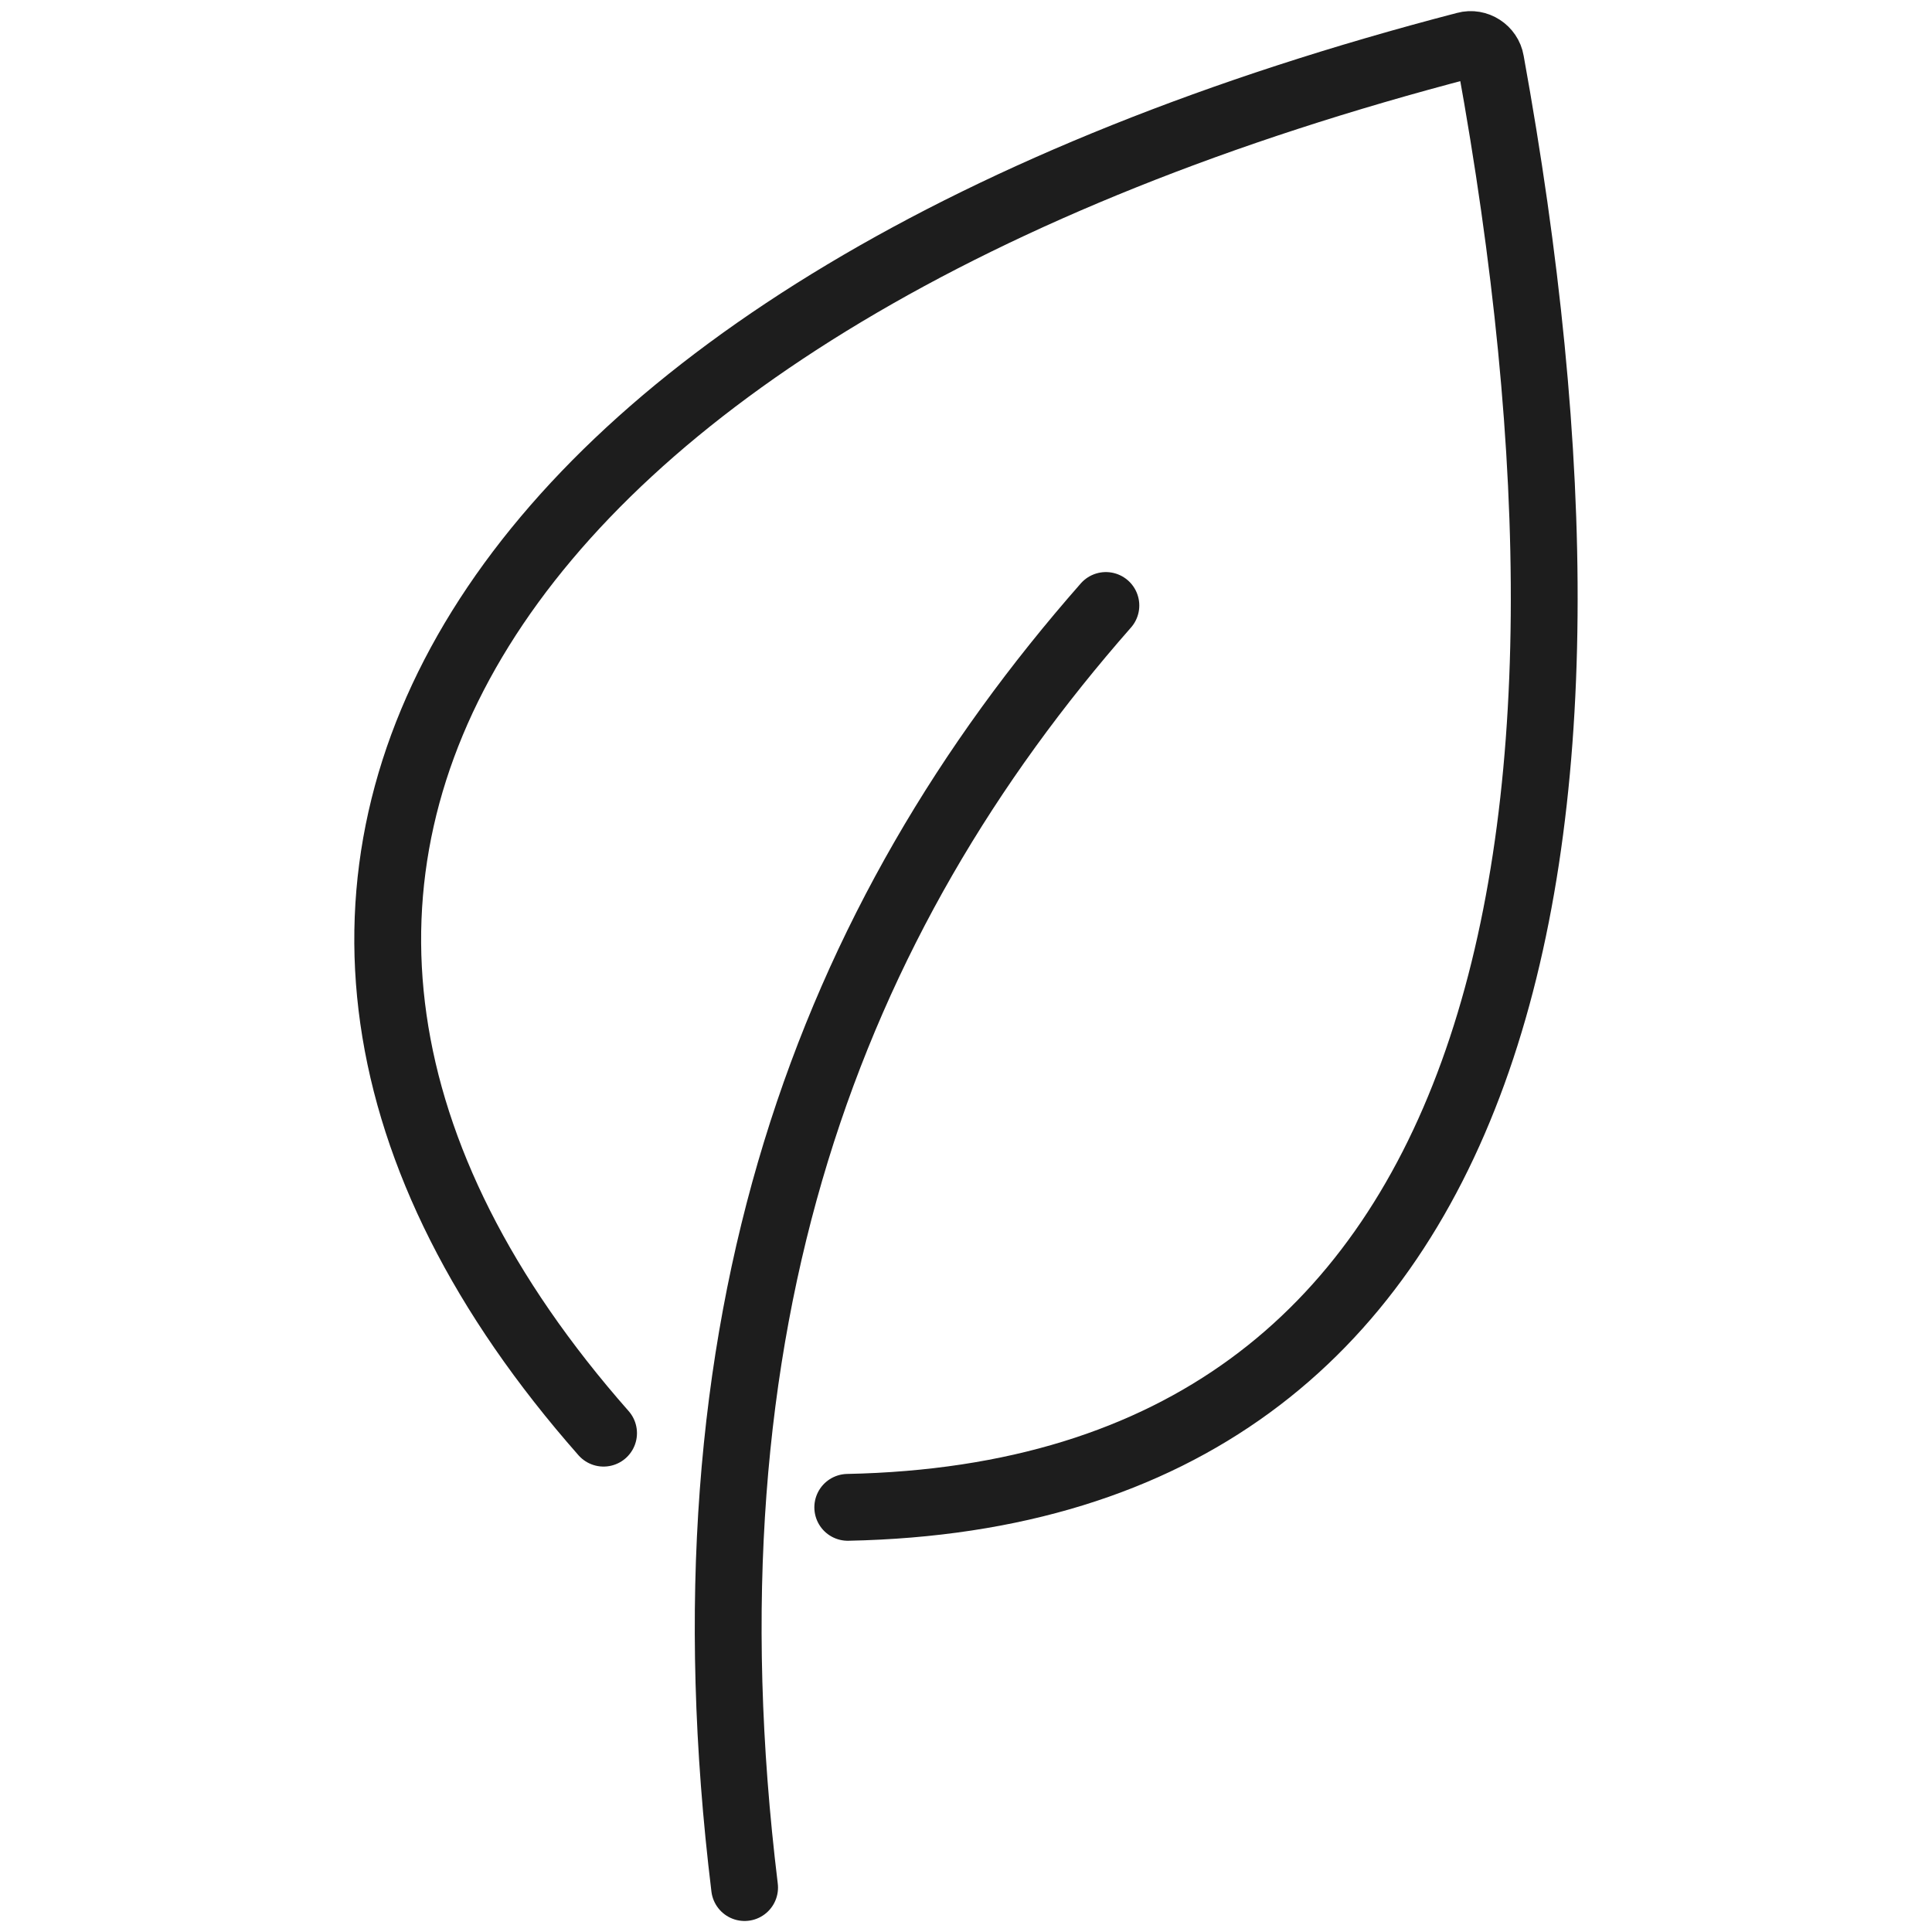 <?xml version="1.0" encoding="utf-8"?>
<!-- Generator: Adobe Illustrator 25.2.0, SVG Export Plug-In . SVG Version: 6.00 Build 0)  -->
<svg version="1.1" id="Ikoner" xmlns="http://www.w3.org/2000/svg" xmlns:xlink="http://www.w3.org/1999/xlink" x="0px" y="0px"
	 viewBox="0 0 500 500" style="enable-background:new 0 0 500 500;" xml:space="preserve">
<style type="text/css">
	.st0{display:none;}
	.st1{display:inline;fill:none;stroke:#1D1D1D;stroke-width:17;stroke-linecap:round;stroke-miterlimit:10;}
	.st2{display:inline;}
	.st3{fill:none;stroke:#1D1D1D;stroke-width:17.804;stroke-miterlimit:10;}
	.st4{fill:#1D1D1D;}
	.st5{display:inline;fill:none;stroke:#1D1D1D;stroke-width:17;stroke-miterlimit:10;}
	.st6{display:inline;fill:none;stroke:#1D1D1B;stroke-width:17;stroke-miterlimit:10;}
	.st7{display:inline;fill:none;stroke:#1D1D1B;stroke-width:17;stroke-linecap:round;stroke-miterlimit:10;}
	.st8{display:inline;fill:none;stroke:#1D1D1D;stroke-width:16.754;stroke-miterlimit:10;}
	.st9{display:inline;fill:none;stroke:#1D1D1D;stroke-width:16.649;stroke-miterlimit:10;}
	.st10{fill:none;stroke:#1D1D1D;stroke-width:17.295;stroke-linecap:round;stroke-miterlimit:10;}
	.st11{fill:none;stroke:#1D1D1D;stroke-width:17;stroke-miterlimit:10;}
	.st12{display:none;fill:none;stroke:#1D1D1D;stroke-width:17;stroke-miterlimit:10;}
	.st13{display:inline;fill:#1D1D1B;stroke:#1D1D1D;stroke-width:17;stroke-miterlimit:10;}
	.st14{fill:#1D1D1B;stroke:#1D1D1D;stroke-width:17;stroke-miterlimit:10;}
	.st15{display:none;fill:none;stroke:#1D1D1D;stroke-width:17;stroke-linecap:round;stroke-miterlimit:10;}
	.st16{display:inline;fill:#1D1D1D;stroke:#1D1D1D;stroke-width:17;stroke-miterlimit:10;}
</style>
<g id="Kokkehue" class="st0">
	<path class="st1" d="M161.4,280.2c-15.8,13.5-36.5,21.6-59.1,21.6c-49.5,0-89.6-39-89.6-87.1s40.1-87.1,89.6-87.1
		c9.3,0,18.2,1.4,26.6,3.9"/>
	<path class="st1" d="M104,187.5c15.5-68.3,78.1-119.4,153-119.4c51.3,0,96.8,24,125.4,61"/>
	<path class="st1" d="M316.3,179.6c13.8-30.6,45.2-51.9,81.8-51.9c49.3,0,89.2,38.8,89.2,86.7s-40,86.7-89.2,86.7"/>
	<path class="st1" d="M89.5,301.8v118.8c0,6.3,5.2,11.4,11.7,11.4h284c6.5,0,11.7-5.1,11.7-11.4V250.9"/>
</g>
<g id="Indkøbskurv" class="st0">
	<path class="st1" d="M286.3,451.1h-199c-3.4,0-6.4-2.4-7.1-5.7L36.7,254.9c-1-4.6,2.4-8.9,7.1-8.9h208.7H249h208.7
		c4.7,0,8.2,4.4,7.1,8.9l-43.4,190.5c-0.8,3.3-3.7,5.7-7.1,5.7h-199"/>
	<path class="st1" d="M487.9,245.9H12.1c-0.2,0-0.4-0.2-0.4-0.4V193c0-0.2,0.2-0.4,0.4-0.4h475.8c0.2,0,0.4,0.2,0.4,0.4v52.6
		C488.3,245.8,488.1,245.9,487.9,245.9z"/>
	<line class="st1" x1="114.4" y1="192.7" x2="199.9" y2="48.9"/>
	<line class="st1" x1="387.1" y1="192.7" x2="301.6" y2="48.9"/>
	<line class="st1" x1="139.9" y1="289.4" x2="167.4" y2="407.7"/>
	<line class="st1" x1="358.1" y1="289.4" x2="330.6" y2="407.7"/>
	<line class="st1" x1="249" y1="290.9" x2="249" y2="406.1"/>
</g>
<g id="Salt" class="st0">
	<g class="st2">
		<path class="st4" d="M250.3,498.1c-34.9,0-69.9-2.8-104.8-8.3l-0.4-0.1c-23.8-4.9-40.2-16.2-48.6-33.5c-5.3-10.9-6.6-24-3.6-37
			l64.6-283.7l188-0.1l61.8,284.4c2.8,13,1.4,26.1-4,36.9c-8.6,17.2-25.1,28.3-49,33l-0.3,0.1C319.7,495.3,285.1,498.1,250.3,498.1z
			 M148.6,472.2c67.7,10.8,135.8,10.8,202.4,0c18.4-3.6,30.3-11.3,36.3-23.4c3.6-7.2,4.5-16.1,2.5-25.2l-58.8-270.4l-159.4,0.1
			l-61.4,269.9c-2.1,9-1.3,18,2.3,25.2C118.5,460.6,130.3,468.4,148.6,472.2z"/>
	</g>
	<g class="st2">
		<path class="st4" d="M128.2,101.9l0-8.9c0-24.9,13-48.1,36.7-65.4c22.8-16.6,53-25.8,85.1-25.8c32,0,62.3,9.2,85.1,25.8
			c23.7,17.2,36.7,40.5,36.7,65.3v8.9L128.2,101.9z M250,19.7c-28.3,0-54.8,8-74.6,22.4c-16,11.6-25.9,26.3-28.6,42.1l206.5,0
			C347,47.9,303.1,19.7,250,19.7z"/>
	</g>
	<g class="st2">
		
			<rect x="141.9" y="89.6" transform="matrix(0.882 -0.472 0.472 0.882 -38.178 85.246)" class="st4" width="17.8" height="58.3"/>
	</g>
	<g class="st2">
		
			<rect x="322.1" y="109.7" transform="matrix(0.433 -0.901 0.901 0.433 91.804 383.262)" class="st4" width="56.9" height="17.8"/>
	</g>
</g>
<g id="Rediger" class="st0">
	<path class="st5" d="M123.6,346.2L85.3,490c-0.1,0.4,0.4,0.8,0.7,0.5l114.7-94.9l212-331.7c3.7-5.8,2-13.5-3.8-17.2l-54.8-35
		c-6.6-4.2-15.3-2.3-19.5,4.3L123.6,346.2z"/>
	<line class="st5" x1="193.1" y1="407.4" x2="115.9" y2="358.1"/>
	<line class="st5" x1="323.9" y1="32.7" x2="401.1" y2="82"/>
</g>
<g id="Ur" class="st0">
	<circle class="st6" cx="250" cy="292.1" r="196.4"/>
	<path class="st6" d="M305.8,66.5H189.4c-1.3,0-2.4-1.1-2.4-2.4V13.9c0-1.3,1.1-2.4,2.4-2.4h116.5c1.3,0,2.4,1.1,2.4,2.4v50.1
		C308.3,65.4,307.2,66.5,305.8,66.5z"/>
	<line class="st7" x1="355.8" y1="84.9" x2="398.3" y2="116.3"/>
	<line class="st7" x1="144.2" y1="81.6" x2="101.7" y2="113.1"/>
</g>
<g id="Grønsager" class="st0">
	<path class="st8" d="M320.3,180.9c-16.2-39.2-44.4-48.3-80.7-36.2c-2.8,0.9-5.6,1.8-8.4,2.7c-37.9,11.5-55.4,36.4-43.7,80.4
		c2.5,9.3,6.1,18.3,10.5,26.9c60.7,120.4,121.1,239.7,136,236.6c14.9-0.1,7.1-124.8-5.4-275C327.5,204.1,324.9,192.1,320.3,180.9z"
		/>
	<path class="st9" d="M229.2,143.6c-49.4-11.2-74.2-49-74.3-113.3c0-1,0.9-1.7,1.9-1.5c49.6,11.8,74.3,49.6,74.3,113.3
		C231.1,143.1,230.1,143.9,229.2,143.6z"/>
	<path class="st9" d="M230.8,129.8c1.9,4,4.1,8.1,6.6,12.1c0.7,1.1,2.2,1.3,3.2,0.3c44.4-44.8,53.4-88.7,27.1-131.7
		c-0.7-1.1-2.3-1.3-3.2-0.4c-25.6,26-39.5,51.5-41.7,76.5"/>
</g>
<g id="Vegansk">
	<path class="st10" d="M156.2,370.9C30.1,227.8,123,78.4,379.3,11.7c2.9-0.8,6,1.2,6.5,4.2c36.8,202.6,6.4,370.7-166.4,374.2"/>
	<path class="st10" d="M192.7,488.5c-17.9-146.7,22.2-250.7,93.5-331.8"/>
</g>
<g id="Glutenfri" class="st0">
	<circle class="st5" cx="250" cy="250" r="236.3"/>
	<line class="st5" x1="250" y1="179" x2="250" y2="486.3"/>
	<path class="st5" d="M250.5,189.6c-46.1-50-46.1-100,0-150C295.3,81,295.3,131,250.5,189.6z"/>
	<path class="st5" d="M252.8,318.3c57.5-1.6,94.5-37.7,110.9-108.4C298.3,225.5,259.2,261.2,252.8,318.3z"/>
	<path class="st5" d="M247.2,318.3c-57.5-1.6-94.5-37.7-110.9-108.4C201.7,225.5,240.8,261.2,247.2,318.3z"/>
	<path class="st5" d="M253.1,464.3c64.1-1.8,105.3-42,123.5-120.7C303.8,361,260.2,400.7,253.1,464.3z"/>
	<path class="st5" d="M246.9,464.3c-64.1-1.8-105.3-42-123.5-120.7C196.2,361,239.8,400.7,246.9,464.3z"/>
	<line class="st5" x1="83.4" y1="83.4" x2="416.6" y2="416.6"/>
</g>
<g id="Sukkerfri" class="st0">
	<circle class="st5" cx="250" cy="250" r="236.1"/>
	<g class="st2">
		<polygon class="st11" points="255.3,414.2 102.7,318.9 102.7,162.8 250,85.8 397.3,162.8 397.3,344 		"/>
		<polyline class="st11" points="397.3,162.8 255.3,238.2 102.7,162.8 255.3,238.2 255.3,414.2 		"/>
	</g>
	<line class="st5" x1="92.1" y1="77.5" x2="425" y2="410.3"/>
</g>
<g id="Mail" class="st0">
	<path class="st5" d="M484.6,409.5H15.4c-1.5,0-2.7-1.2-2.7-2.7V93.2c0-1.5,1.2-2.7,2.7-2.7h469.1c1.5,0,2.7,1.2,2.7,2.7v313.6
		C487.2,408.3,486,409.5,484.6,409.5z"/>
	<path class="st5" d="M16.2,93.9l222.3,223.3c6.3,6.4,16.7,6.4,23,0L483.8,93.9"/>
	<line class="st5" x1="483.8" y1="406.1" x2="328.1" y2="250.3"/>
	<line class="st5" x1="16.2" y1="406.1" x2="171.9" y2="250.3"/>
</g>
<path id="Hjerte" class="st12" d="M45.3,254.7l204.6,204.6l205.6-205.6c21.5-21.5,34.7-50.3,34.8-80.7c0-2.2,0-4.5-0.1-6.7
	c-3-68.2-59.4-123.5-127.6-125.5c-46.8-1.3-88.3,21.8-112.6,57.5C224.4,60.8,180,37.2,130.4,41.2c-63.3,5-114.8,56.1-120.3,119.3
	c-0.2,2.3-0.3,4.5-0.4,6.7C8.5,200,22.2,231.5,45.3,254.7z"/>
<g id="Person" class="st0">
	<path class="st1" d="M450.4,490.3c0-110.7-89.7-200.4-200.4-200.4S49.6,379.6,49.6,490.3"/>
	<circle class="st5" cx="255.7" cy="133.4" r="123.7"/>
</g>
<g id="Skraldespand" class="st0">
	<path class="st5" d="M368.9,489.6h-239c-19.8,0-36-15.9-37-36.1L77.8,130.4h348.8l-16.2,318.8C409.3,471.8,391,489.6,368.9,489.6z"
		/>
	<path class="st5" d="M440.7,130.4H59.5c-0.7,0-1.3-0.6-1.3-1.3V76.8c0-1.4,1.1-2.6,2.6-2.6h378.3c1.5,0,2.7,1.2,2.7,2.7v52.3
		C441.8,129.9,441.3,130.4,440.7,130.4z"/>
	<line class="st1" x1="179.8" y1="181.4" x2="200.2" y2="434.3"/>
	<line class="st1" x1="330.4" y1="181.4" x2="310" y2="434.3"/>
	<path class="st1" d="M167.3,51V40.1c0-16.7,13.6-30.3,30.3-30.3h104.7c16.7,0,30.3,13.6,30.3,30.3V51"/>
</g>
<g id="Kalorier" class="st0">
	<path class="st5" d="M274.1,11.8c119.7,0,216.7,97,216.7,216.7H274.1V11.8z"/>
	<path class="st5" d="M225.7,54.8C106,54.8,9,151.8,9,271.5s97,216.7,216.7,216.7s216.7-97,216.7-216.7H225.7V54.8z"/>
</g>
<g id="Søg" class="st0">
	<circle class="st1" cx="166" cy="172.8" r="151.2"/>
	<line class="st1" x1="280.1" y1="273.3" x2="485.2" y2="478.4"/>
</g>
<g id="Laktosefri" class="st0">
	<circle class="st5" cx="250" cy="250" r="237.3"/>
	<line class="st5" x1="82.7" y1="82.7" x2="417.3" y2="417.3"/>
	<path class="st5" d="M200,105.8L200,105.8c-0.9,0-1.7-0.8-1.7-1.7V74.3c0-0.9,0.8-1.7,1.7-1.7H300c0.9,0,1.7,0.8,1.7,1.7v29.8
		c0,0.9-0.8,1.7-1.7,1.7l0,0c-5.7,0-10.2,4.9-9.8,10.6c2.5,35.4,13.4,63.4,29.1,87.1c1.3,1.9,1.9,4.2,1.9,6.6v56.6v-60.3v202.4
		c0,10.3-7.2,18.6-16,18.6H194.7c-8.8,0-16-8.3-16-18.6V212.1c0-3.6,1.1-7.2,3-10.3c15.1-23.4,25.6-50.8,28-85.4
		C210.2,110.6,205.8,105.8,200,105.8z"/>
</g>
<g id="Kød" class="st0">
	<path class="st1" d="M165.3,185.2c9.9,55.4,15.8,59.6-15.9,130.5c-15.6,20.9-15.6,41.7-0.2,62.6c0.1,0.1,0,0.3-0.1,0.3l-40.7,0
		c-0.5,0-1-0.3-1.2-0.8l-11.1-23c-0.2-0.5-0.4-1.1-0.4-1.6l0.6-56.2c0-0.7-0.3-1.5-0.8-2c-47.7-54-43.1-94.7,8.9-144
		c30.1-25.3,71.9-34.4,125.3-27.4c4.7,0.6,9.3,1.2,14,1.5c67.5,5.2,128.1,19.4,177.4,48.3"/>
	<path class="st1" d="M421.2,219.1c-7.9-29.5-1.9-53.6,33.5-66.6c5,15.1,3.3,29.6-3.9,43.8c-0.6,1.2-0.8,2.5-0.6,3.8
		c6.2,36.5,20.3,57.6,39.6,68.6c0.9,0.5,1.3,1.6,1,2.6l-8.5,26.3c-0.1,0.4-0.5,0.7-0.9,0.9c-30.6,7.3-63.3,7.9-97.6,2.5
		c-1.5-0.2-3.1,0.1-4.2,1.1c-20.7,17.2-25,42.7-12.8,76.4c0,0.1,0,0.2-0.1,0.2c-2.6,0-33.6,0-38.2,0c-0.4,0-0.7-0.2-0.8-0.5
		l-4.5-9.4c-4.4-9.1-7.2-18.9-8.5-28.9c-1.7-14.3-4.5-27.5-9-38.5c-47.6,8.1-94.3,1-140.5-14.5"/>
	<path class="st1" d="M86.3,170.2c-22.2-22.9-47.5-25.1-62.8-17.5c-12.8,6.4-22.4,32.5-5.1,44.7c7.9,5.6,13.1,4.3,23.3-5.5"/>
</g>
<g id="Fisk" class="st0">
	<path class="st5" d="M403.3,201c-20.3,17-25,71,10.9,96.4"/>
	<path class="st5" d="M82.6,250.8c-15.2,18.3-13.2,36.5,5.9,54.8"/>
	<path class="st5" d="M332.6,318.4c-14.2,25.5-36.3,35.3-69.2,23.7c10.2-9,25.5-13.7,29.9-19.6"/>
	<path class="st5" d="M218.2,204.4c-7.2-7.2-21.1-9.8-39.3-9.5c-5.9,0.1-1.3-10.2,32.6-18.7c5.2-1.3,10.2-3.4,14.9-6.1
		c10.9-6.4,19.7-13.4,26.7-20.8c1.6-1.7,3.9-2.8,6.2-2.9c11.3-0.3,24.1,11,39.1,40.7"/>
	<path class="st5" d="M466.4,215.7c20.4,6.6,28.3,17.3,20.9,32.5c-3,6.1-7.6,11.1-13.2,15c-5.3,3.7-12.3,8.4-20.7,13.9
		c-9.7,6.4-21.6,13.1-35,18.9c-47.5,20.8-101.7,25.7-157.7,26.9c-25.1,0.5-50.3-2.6-74.3-9.9c-32.2-9.7-60-14.6-81.4-12.4
		c-12,1.2-22.9,7.2-30.7,16.4c-13.7,16.2-30.5,28.7-51.2,36.7c-0.5,0.2-1-0.2-1.1-0.7c-2.2-24.1,0.2-44,6.4-60.5
		c0.8-2.2,0.4-4.5-0.8-6.5c-13.3-20.6-18.6-41.3-17.6-62.2c0-0.4,0.4-0.7,0.8-0.7c19.4,2.4,37.9,8.8,55,21
		c6.5,4.7,14.3,7.4,22.3,7.3c25.8-0.2,48.8-7.2,70.2-18.1c48.3-27.5,88.9-41.1,123.6-44.1C334.9,180.6,466.5,215.7,466.4,215.7"/>
</g>
<g id="Mikrofon" class="st0">
	<path class="st6" d="M250.6,375.4L250.6,375.4c-59.2,0-107.2-48-107.2-107.2V118.3c0-59.2,48-107.2,107.2-107.2h0
		c59.2,0,107.2,48,107.2,107.2v149.9C357.8,327.4,309.8,375.4,250.6,375.4z"/>
	<path class="st7" d="M389.1,202.3h23.3v71.6c0,87.3-72.7,158.1-162.4,158.1c-44.9,0-85.5-17.7-114.9-46.3
		c-29.5-28.6-47.6-68.2-47.6-111.8v-71.6h25.4"/>
	<line class="st7" x1="143.5" y1="488.9" x2="357.8" y2="488.9"/>
	<line class="st6" x1="250" y1="432" x2="250" y2="488.9"/>
	<line class="st7" x1="199.7" y1="136" x2="300.7" y2="136"/>
	<line class="st7" x1="199.7" y1="193.2" x2="300.7" y2="193.2"/>
	<line class="st7" x1="200.1" y1="246.8" x2="301.2" y2="246.8"/>
</g>
<g id="Vis" class="st0">
	<path class="st5" d="M488.8,243C329.6,99.5,170.4,99.5,11.3,243c-3.3,3-3.3,8.2-0.1,11.2c159.2,147.3,318.4,147.3,477.7,0
		C492.1,251.2,492.1,246,488.8,243z"/>
	<ellipse class="st5" cx="250" cy="250" rx="114.4" ry="114.7"/>
	<ellipse class="st13" cx="250" cy="250" rx="57.6" ry="57.7"/>
</g>
<g id="Vis_ikke" class="st0">
	<line class="st1" x1="97.9" y1="97.9" x2="402.1" y2="402.1"/>
	<g class="st2">
		<path class="st11" d="M488.7,243C329.6,99.9,170.4,99.9,11.3,243c-3.3,3-3.3,8.2-0.1,11.2c159.2,146.8,318.3,146.8,477.5,0
			C492,251.2,492,246,488.7,243z"/>
		<circle class="st11" cx="250" cy="250" r="114.3"/>
		<circle class="st14" cx="250" cy="250" r="57.6"/>
	</g>
</g>
<path id="Stjerne" class="st15" d="M383.3,476.7l-125.7-65.5c-4.3-2.3-9.5-2.2-13.8,0l-125.2,66.4c-10.9,5.8-23.6-3.4-21.6-15.6
	l23.5-139.8c0.8-4.8-0.8-9.7-4.3-13.1L14.4,210.6c-8.8-8.5-4-23.5,8.1-25.3l140.2-20.9c4.8-0.7,9-3.8,11.1-8.1l62.3-127.3
	c5.4-11,21.1-11.1,26.6-0.1l63.2,126.9c2.2,4.4,6.4,7.4,11.2,8.1l140.3,19.9c12.2,1.7,17.1,16.7,8.3,25.3l-101.2,99.3
	c-3.5,3.4-5.1,8.3-4.2,13.1L404.8,461C406.9,473.1,394.2,482.4,383.3,476.7z"/>
<g id="Prikker" class="st0">
	<circle class="st16" cx="68.4" cy="250" r="55.8"/>
	<circle class="st16" cx="250" cy="250" r="55.8"/>
	<circle class="st16" cx="431.6" cy="250" r="55.8"/>
</g>
</svg>
